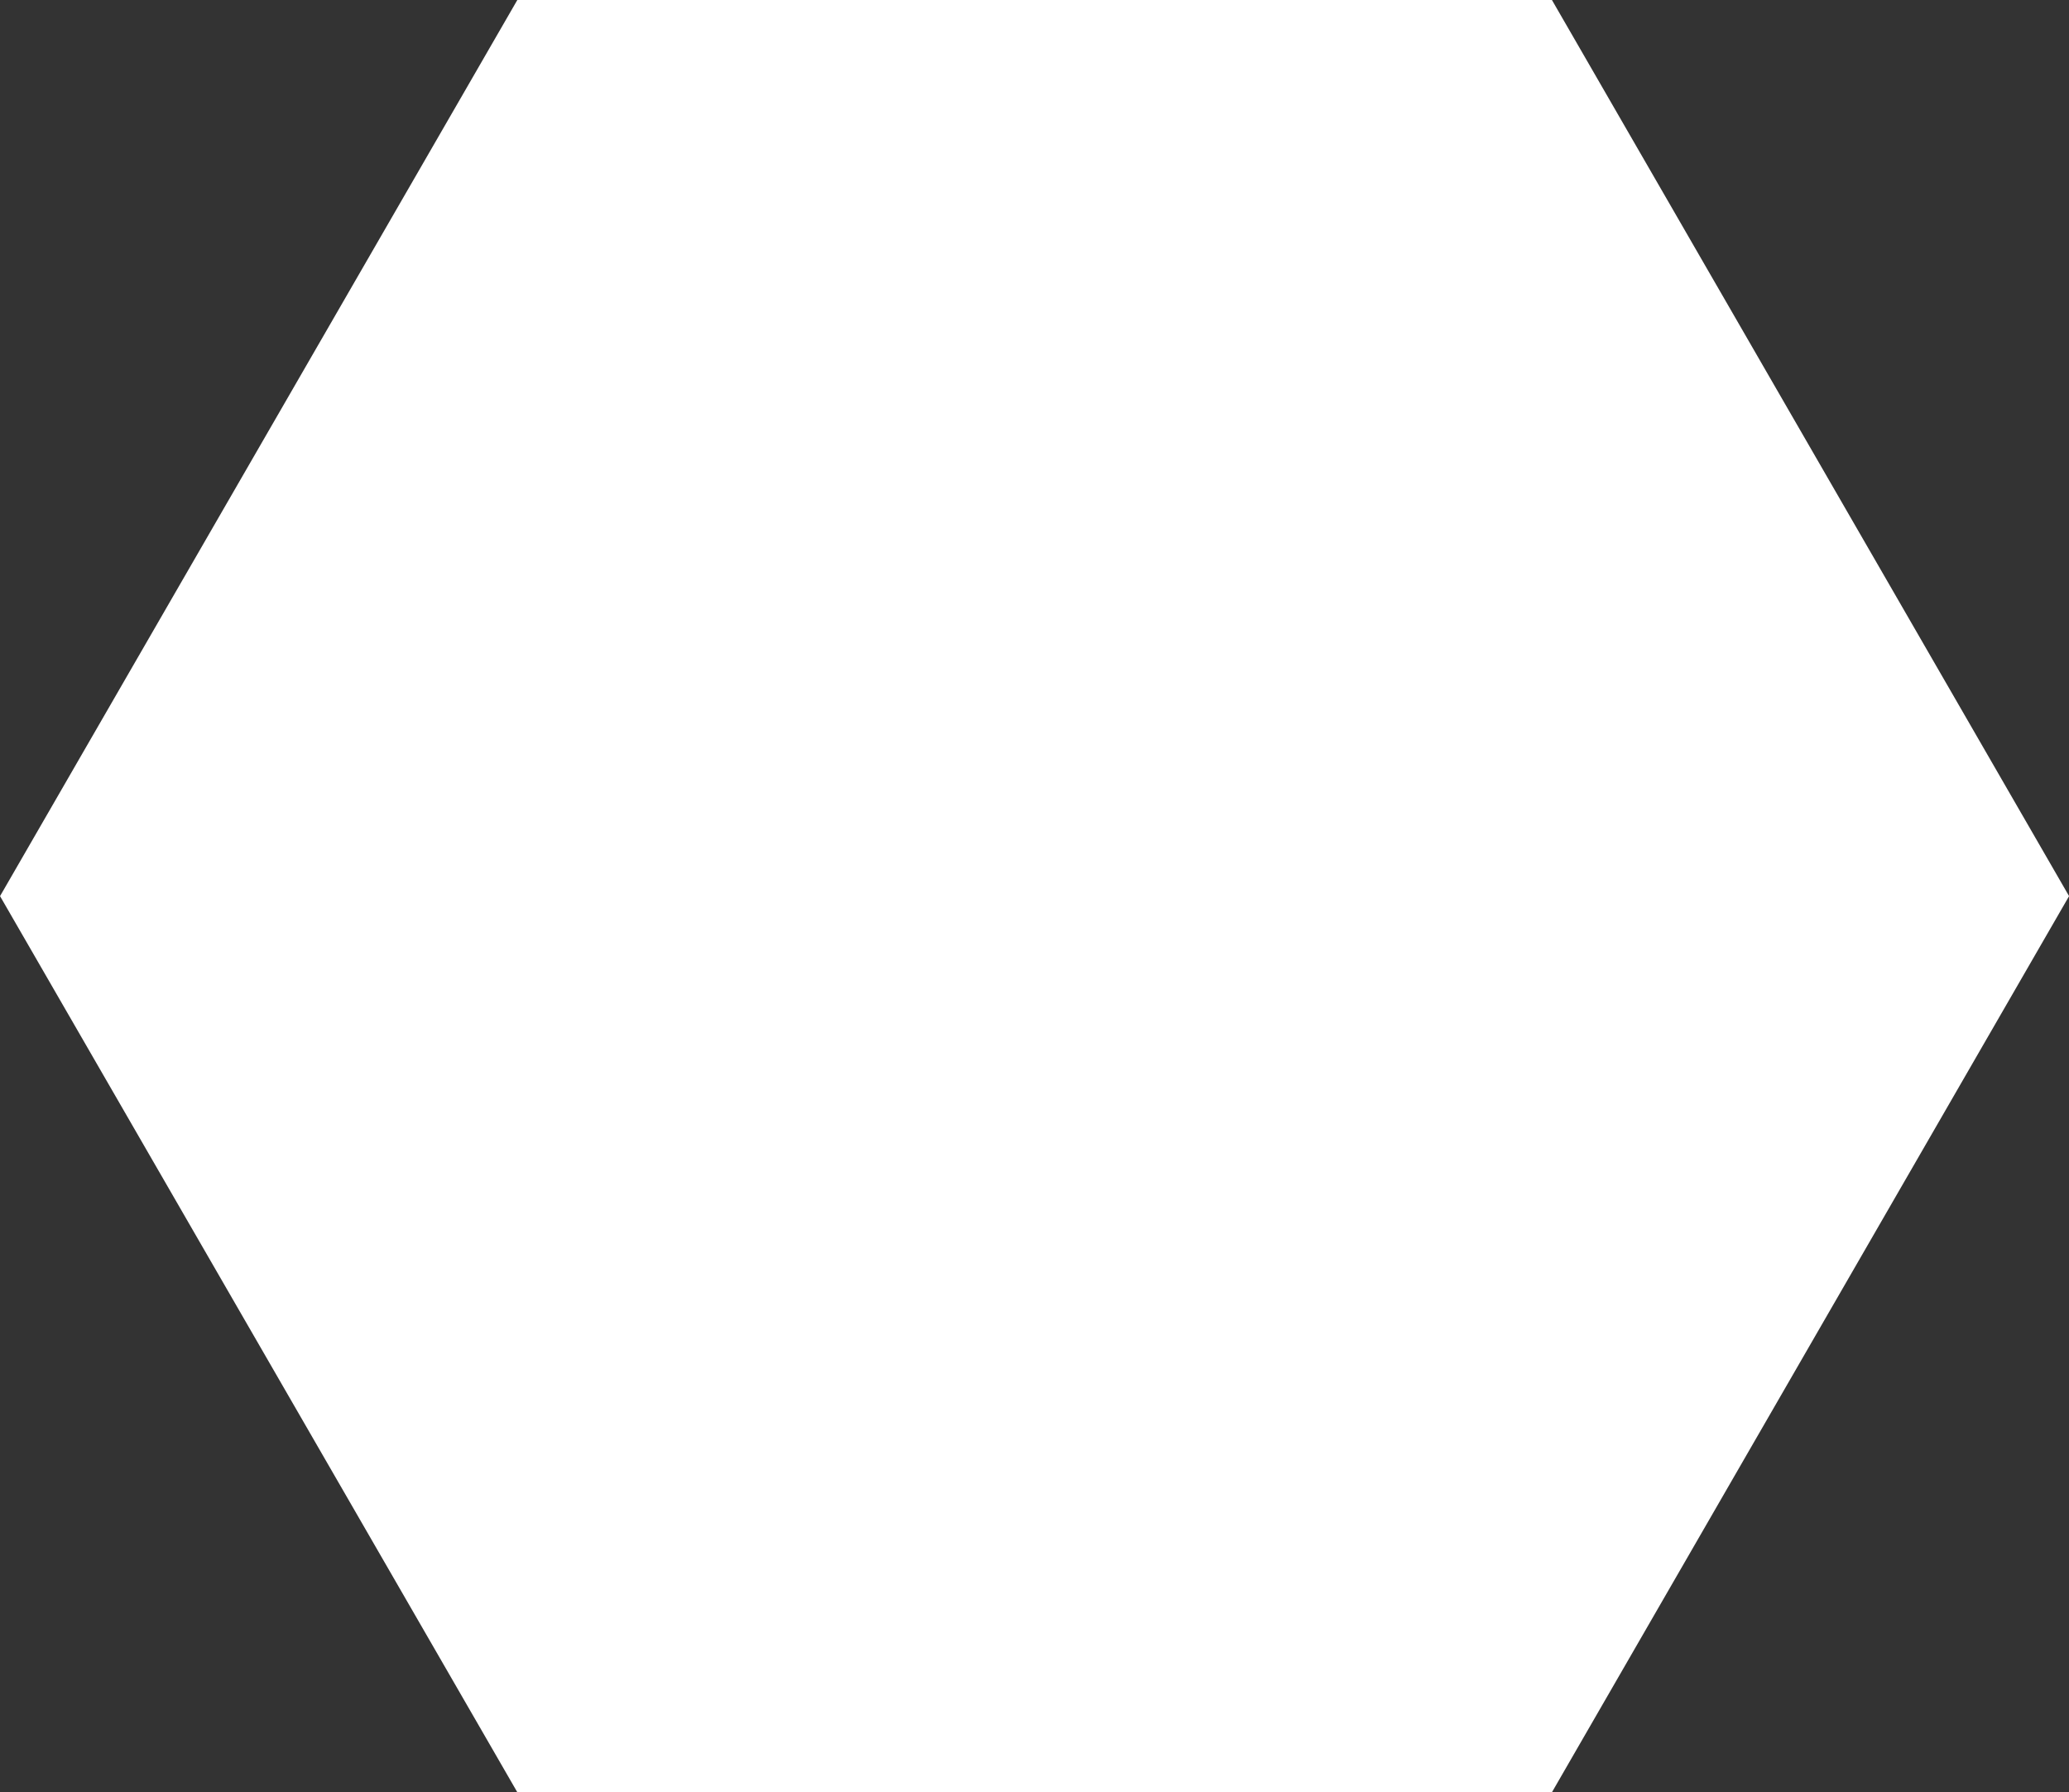 <?xml version="1.0" encoding="utf-8"?>
<!-- Generator: Adobe Illustrator 17.0.0, SVG Export Plug-In . SVG Version: 6.00 Build 0)  -->
<!DOCTYPE svg PUBLIC "-//W3C//DTD SVG 1.1//EN" "http://www.w3.org/Graphics/SVG/1.1/DTD/svg11.dtd">
<svg version="1.1" id="Layer_1" xmlns="http://www.w3.org/2000/svg" xmlns:xlink="http://www.w3.org/1999/xlink" x="0px" y="0px"
	 width="16.164px" height="14px" viewBox="0.845 0 16.164 14" enable-background="new 0.845 0 16.164 14" xml:space="preserve">
<rect x="0.845" y="0" width="16.164" height="14" fill="#333333" stroke="none"/>
<title>Group 25</title>
<desc>Created with Sketch.</desc>
<g id="Page-1">
	<g id="Home" transform="translate(-19, -393)">
		<g id="Group-8" transform="translate(15, 394)">
			<g id="Group-25" transform="translate(6, 0)">
				<polygon id="Path" fill="#FFFFFF" stroke="#FFFFFF" stroke-width="2" points="3.464,12 0,6 3.464,0 10.392,0 13.855,6 
					10.392,12 				"/>
			</g>
		</g>
	</g>
</g>
</svg>
